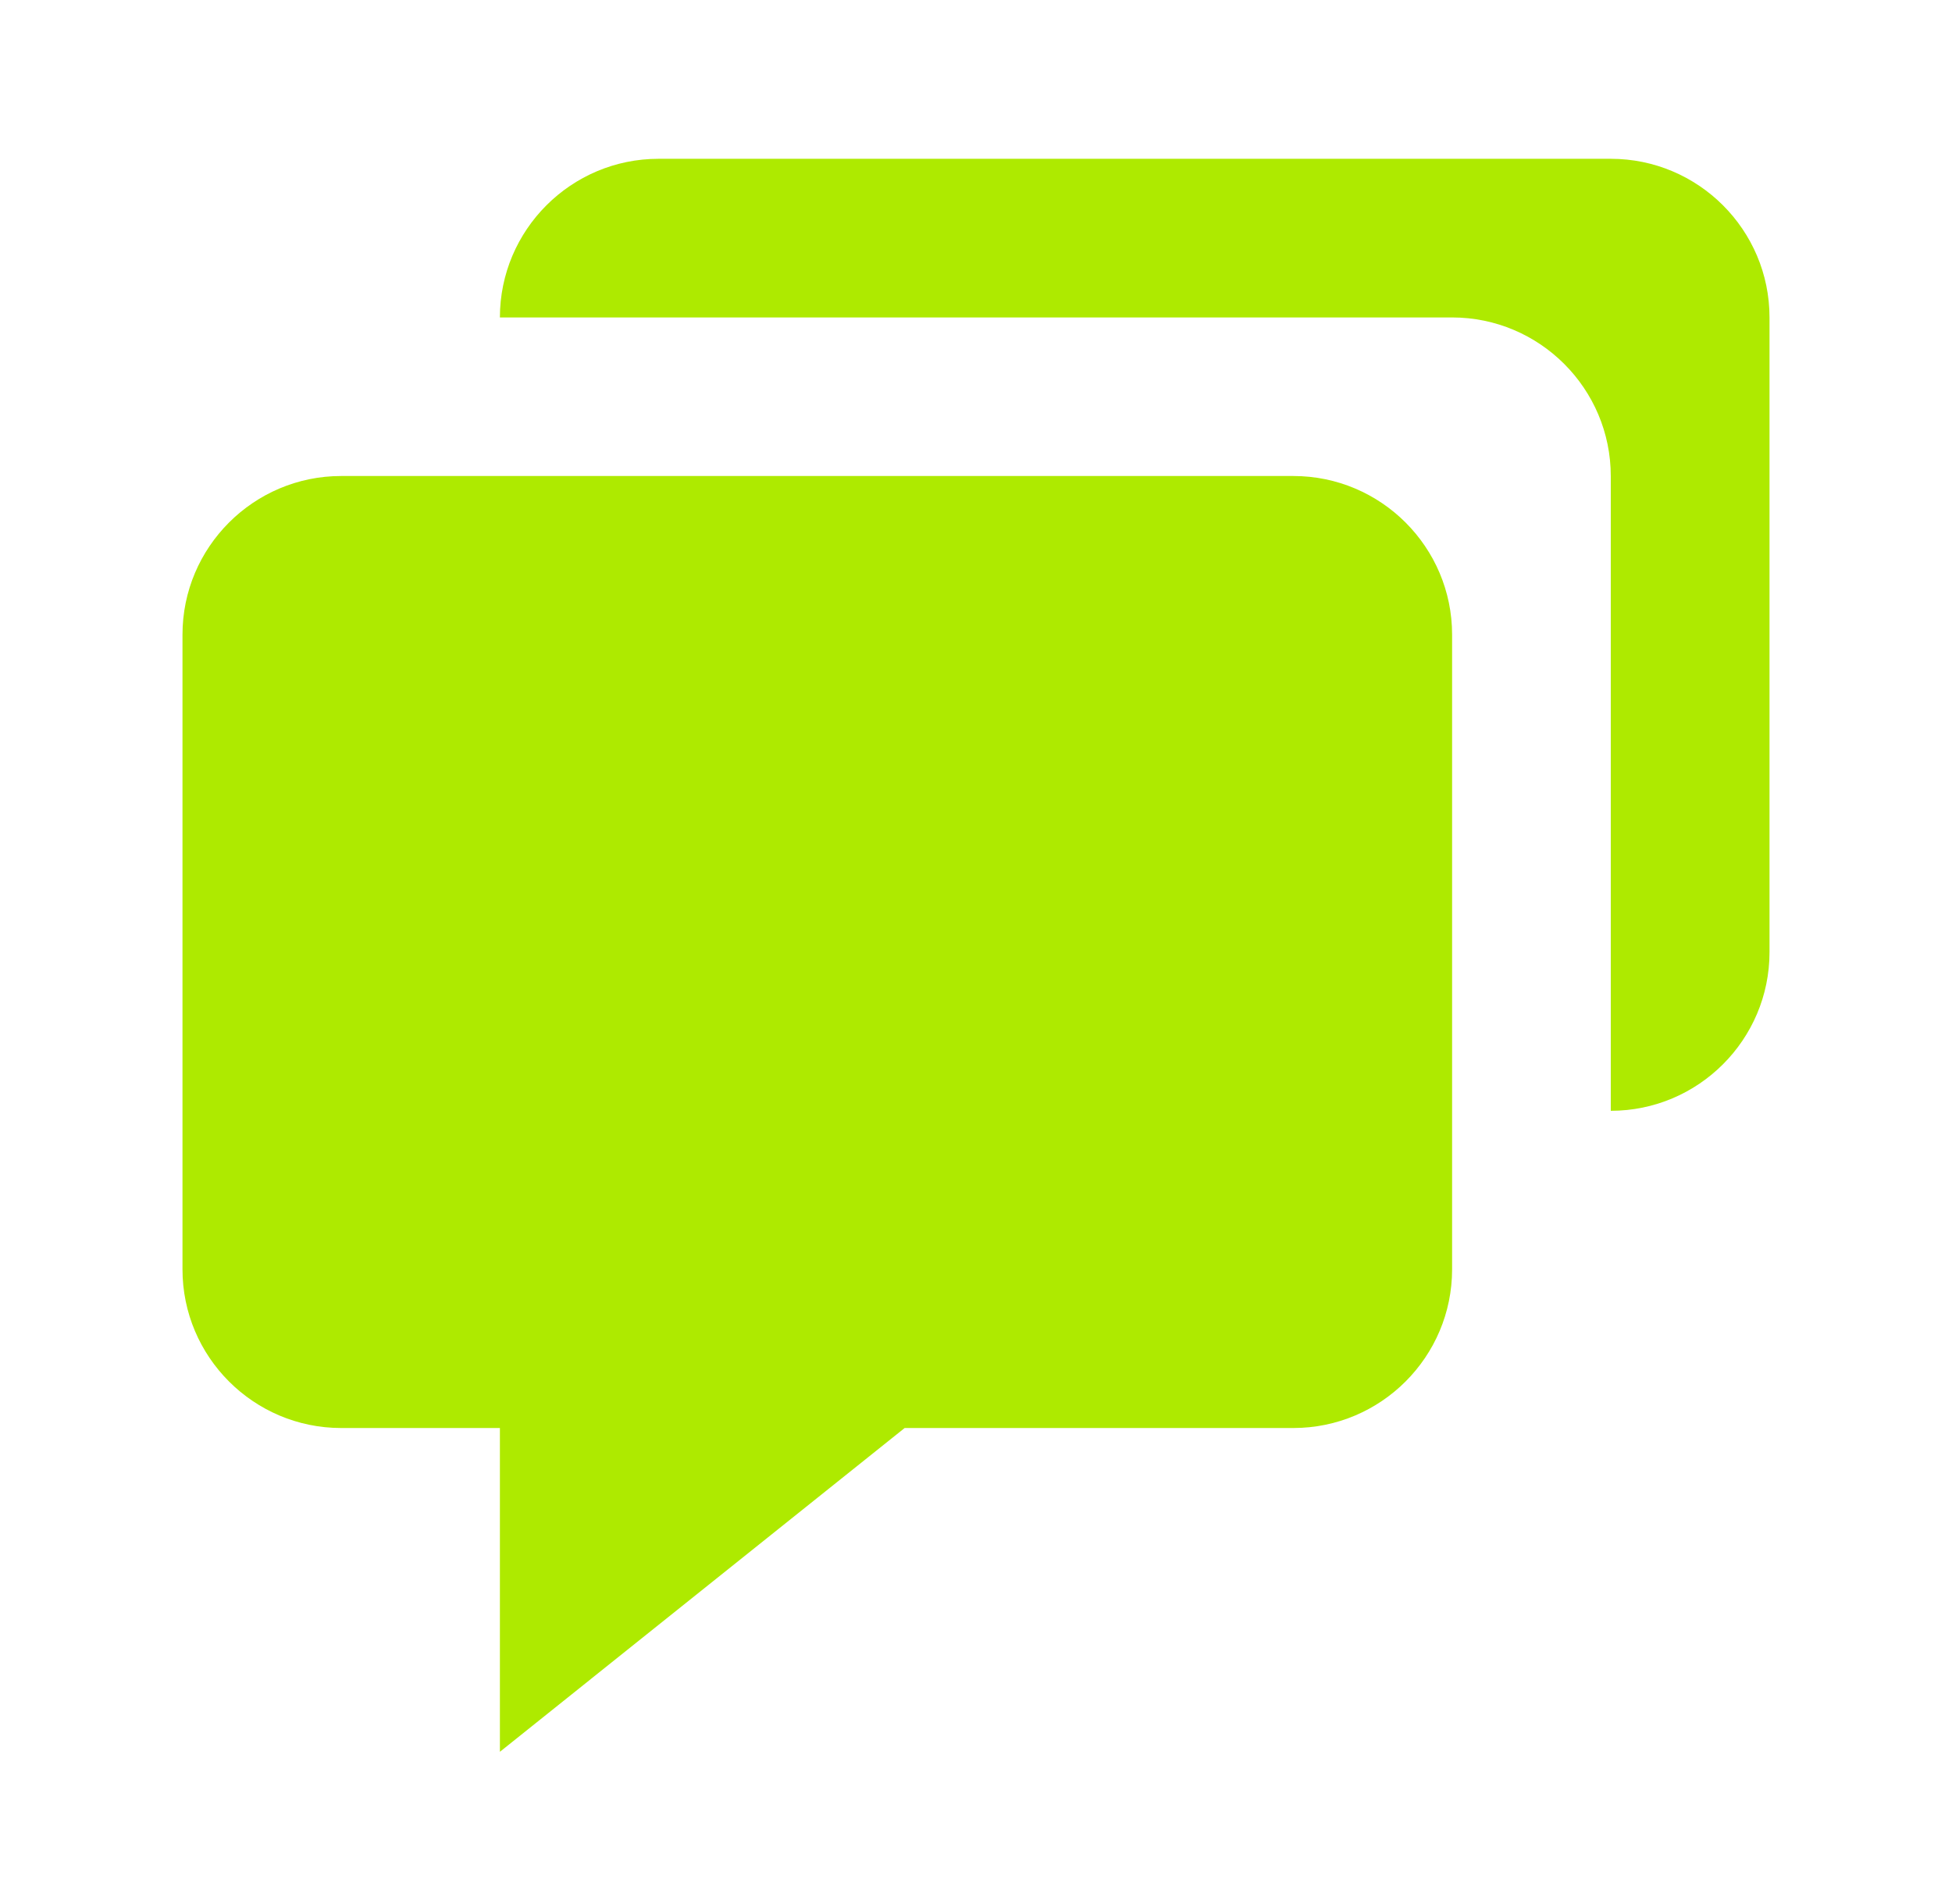<svg width="41" height="40" viewBox="0 0 41 40" fill="none" xmlns="http://www.w3.org/2000/svg">
<path d="M7.166 30H10.5V36.802L19.001 30H27.166C29.005 30 30.5 28.505 30.5 26.667V13.333C30.5 11.495 29.005 10 27.166 10H7.166C5.328 10 3.833 11.495 3.833 13.333V26.667C3.833 28.505 5.328 30 7.166 30Z" fill="#AEEA00"/>
<path d="M33.833 3.336H13.833C11.995 3.336 10.5 4.831 10.5 6.669H30.5C32.338 6.669 33.833 8.164 33.833 10.003V23.336C35.672 23.336 37.167 21.841 37.167 20.003V6.669C37.167 4.831 35.672 3.336 33.833 3.336Z" fill="#AEEA00"/>
</svg>

